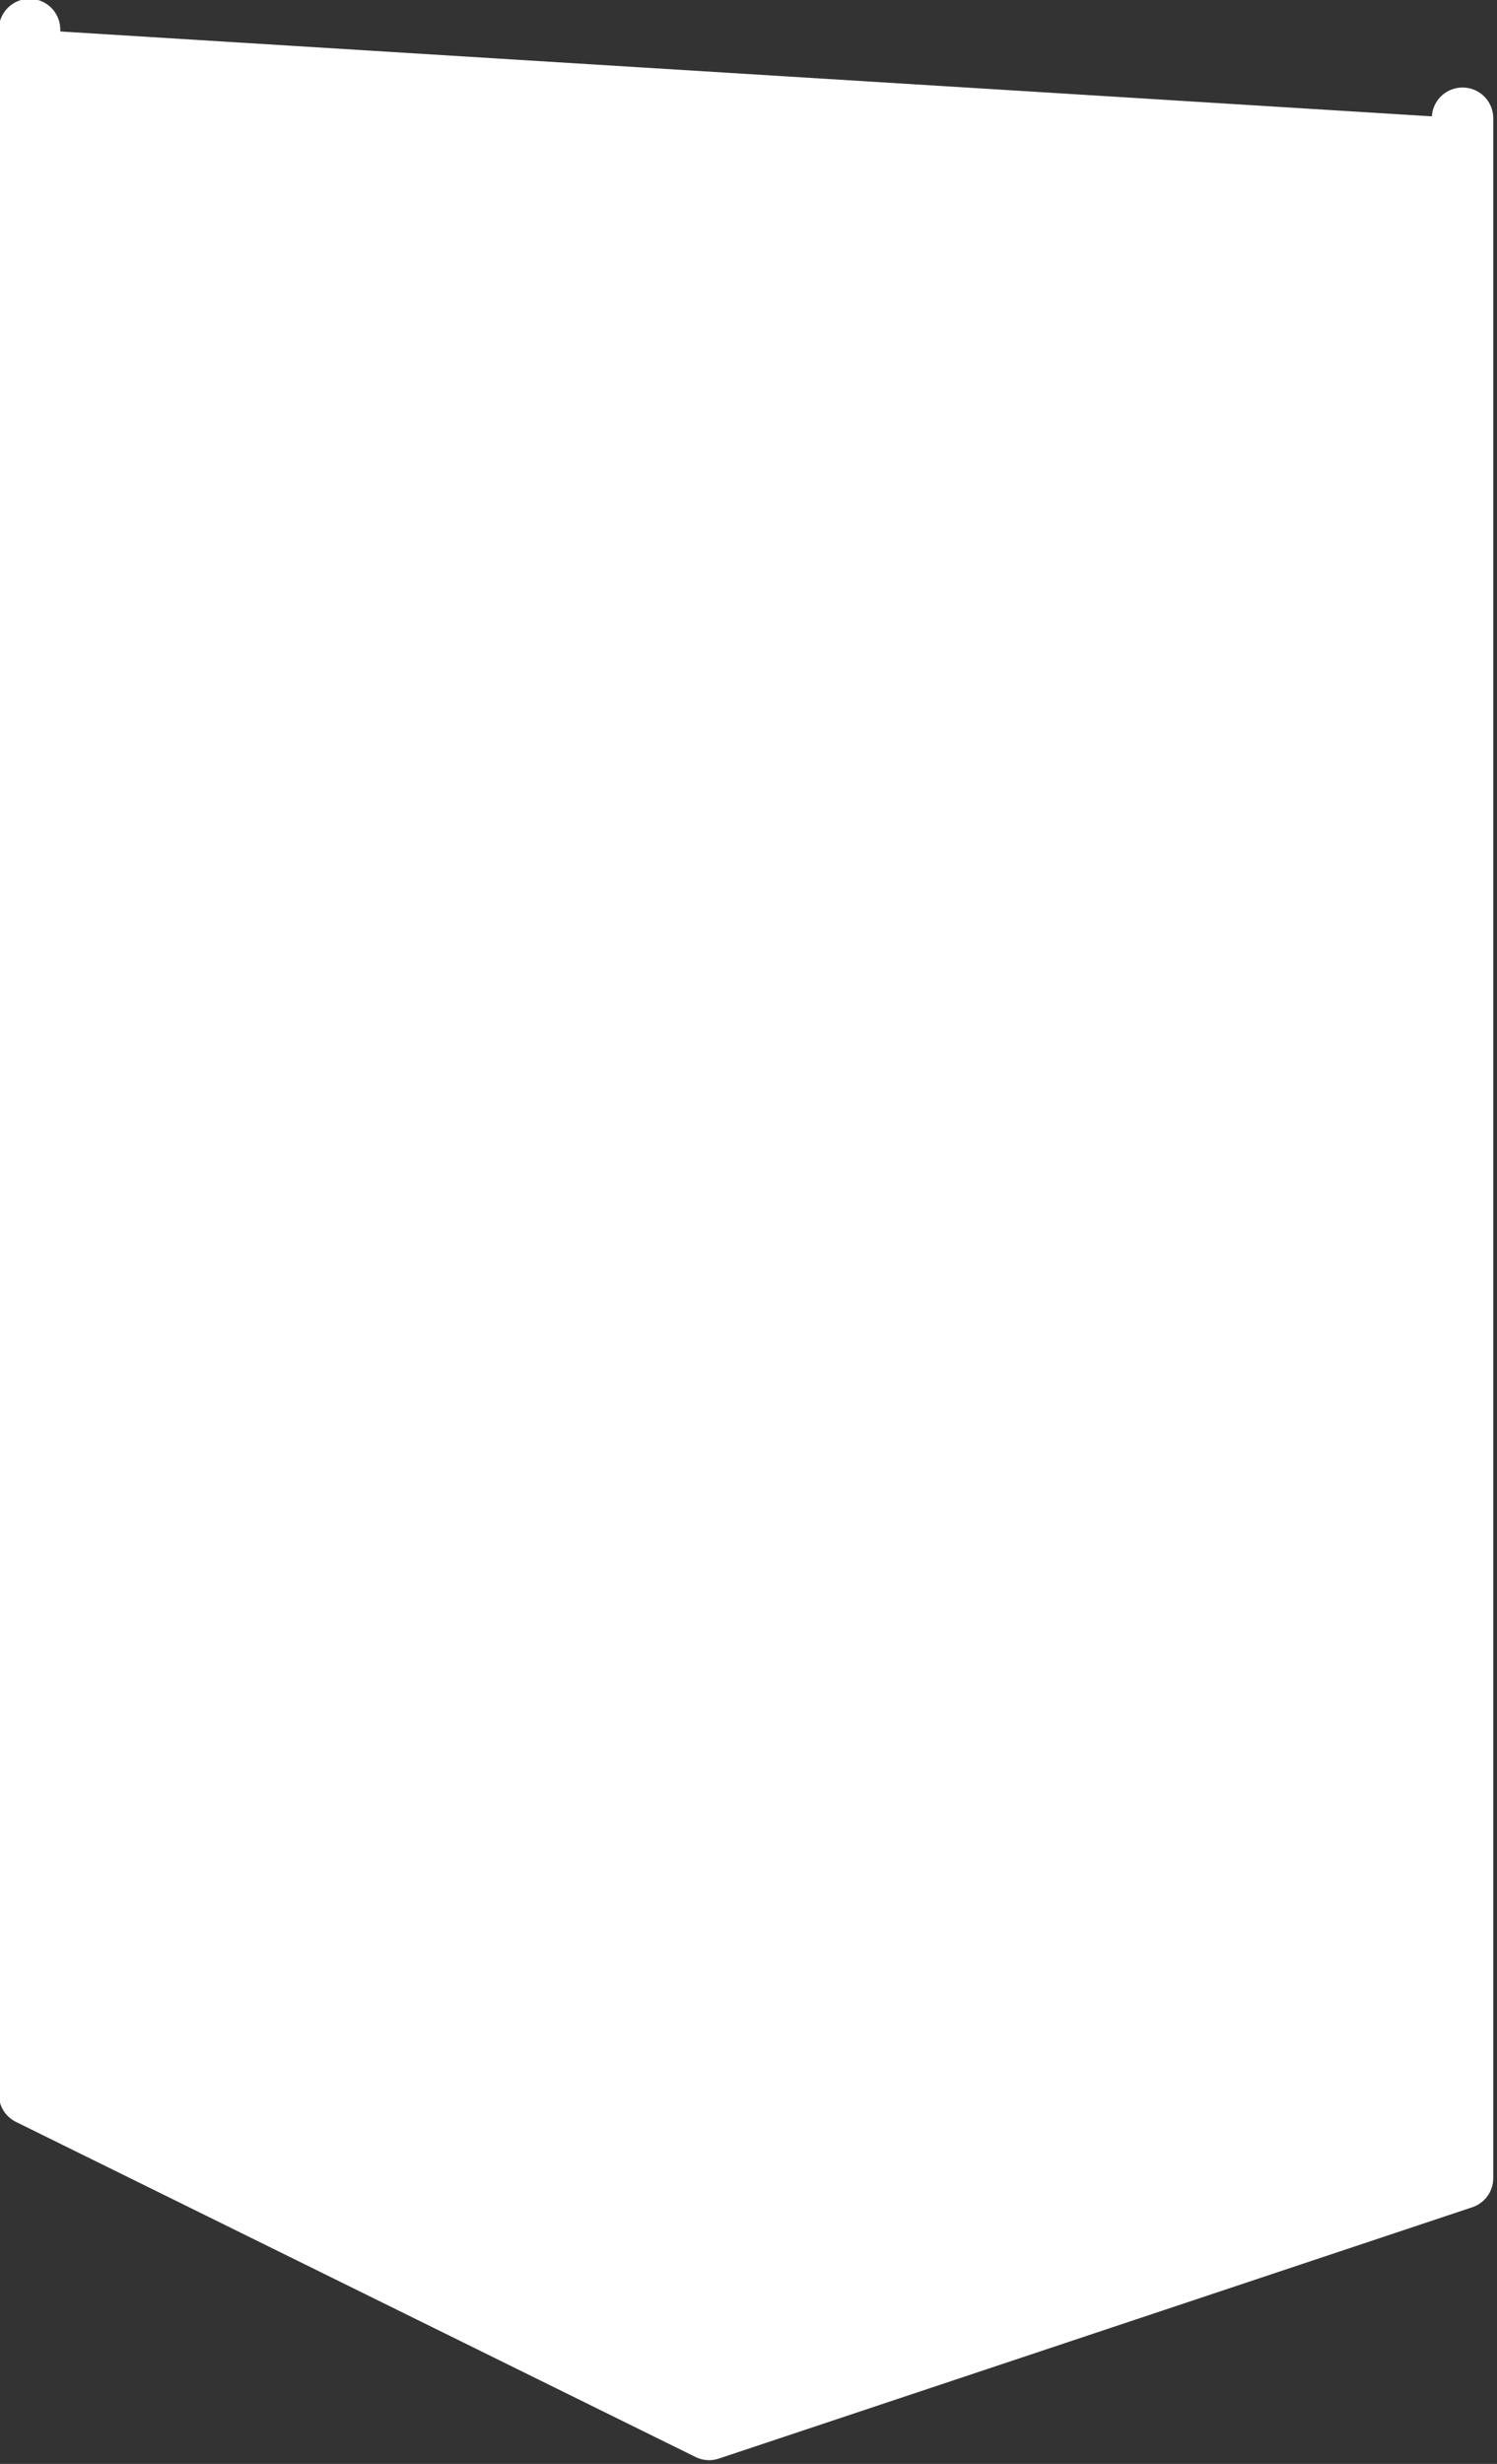 <!-- Generator: Adobe Illustrator 19.2.0, SVG Export Plug-In  -->
<svg version="1.0"
	 xmlns="http://www.w3.org/2000/svg" xmlns:xlink="http://www.w3.org/1999/xlink" xmlns:a="http://ns.adobe.com/AdobeSVGViewerExtensions/3.0/"
	 x="0px" y="0px" width="30.4px" height="50px" viewBox="0 0 30.4 50" style="enable-background:new 0 0 30.4 50;"
	 xml:space="preserve">
<rect x="0" y="0" width="30.4" height="50" fill="#333333" stroke="none"/>
<style type="text/css">
	.st0{fill:#FFFFFF;stroke:#FFFFFF;stroke-width:1.248;stroke-linecap:round;stroke-linejoin:round;stroke-miterlimit:10;}
</style>
<defs>
</defs>
<polyline class="st0" points="29.7,2.4 29.7,44.2 29.7,44.2 14.4,49.3 0.6,42.5 0.6,0.6 "/>
</svg>
